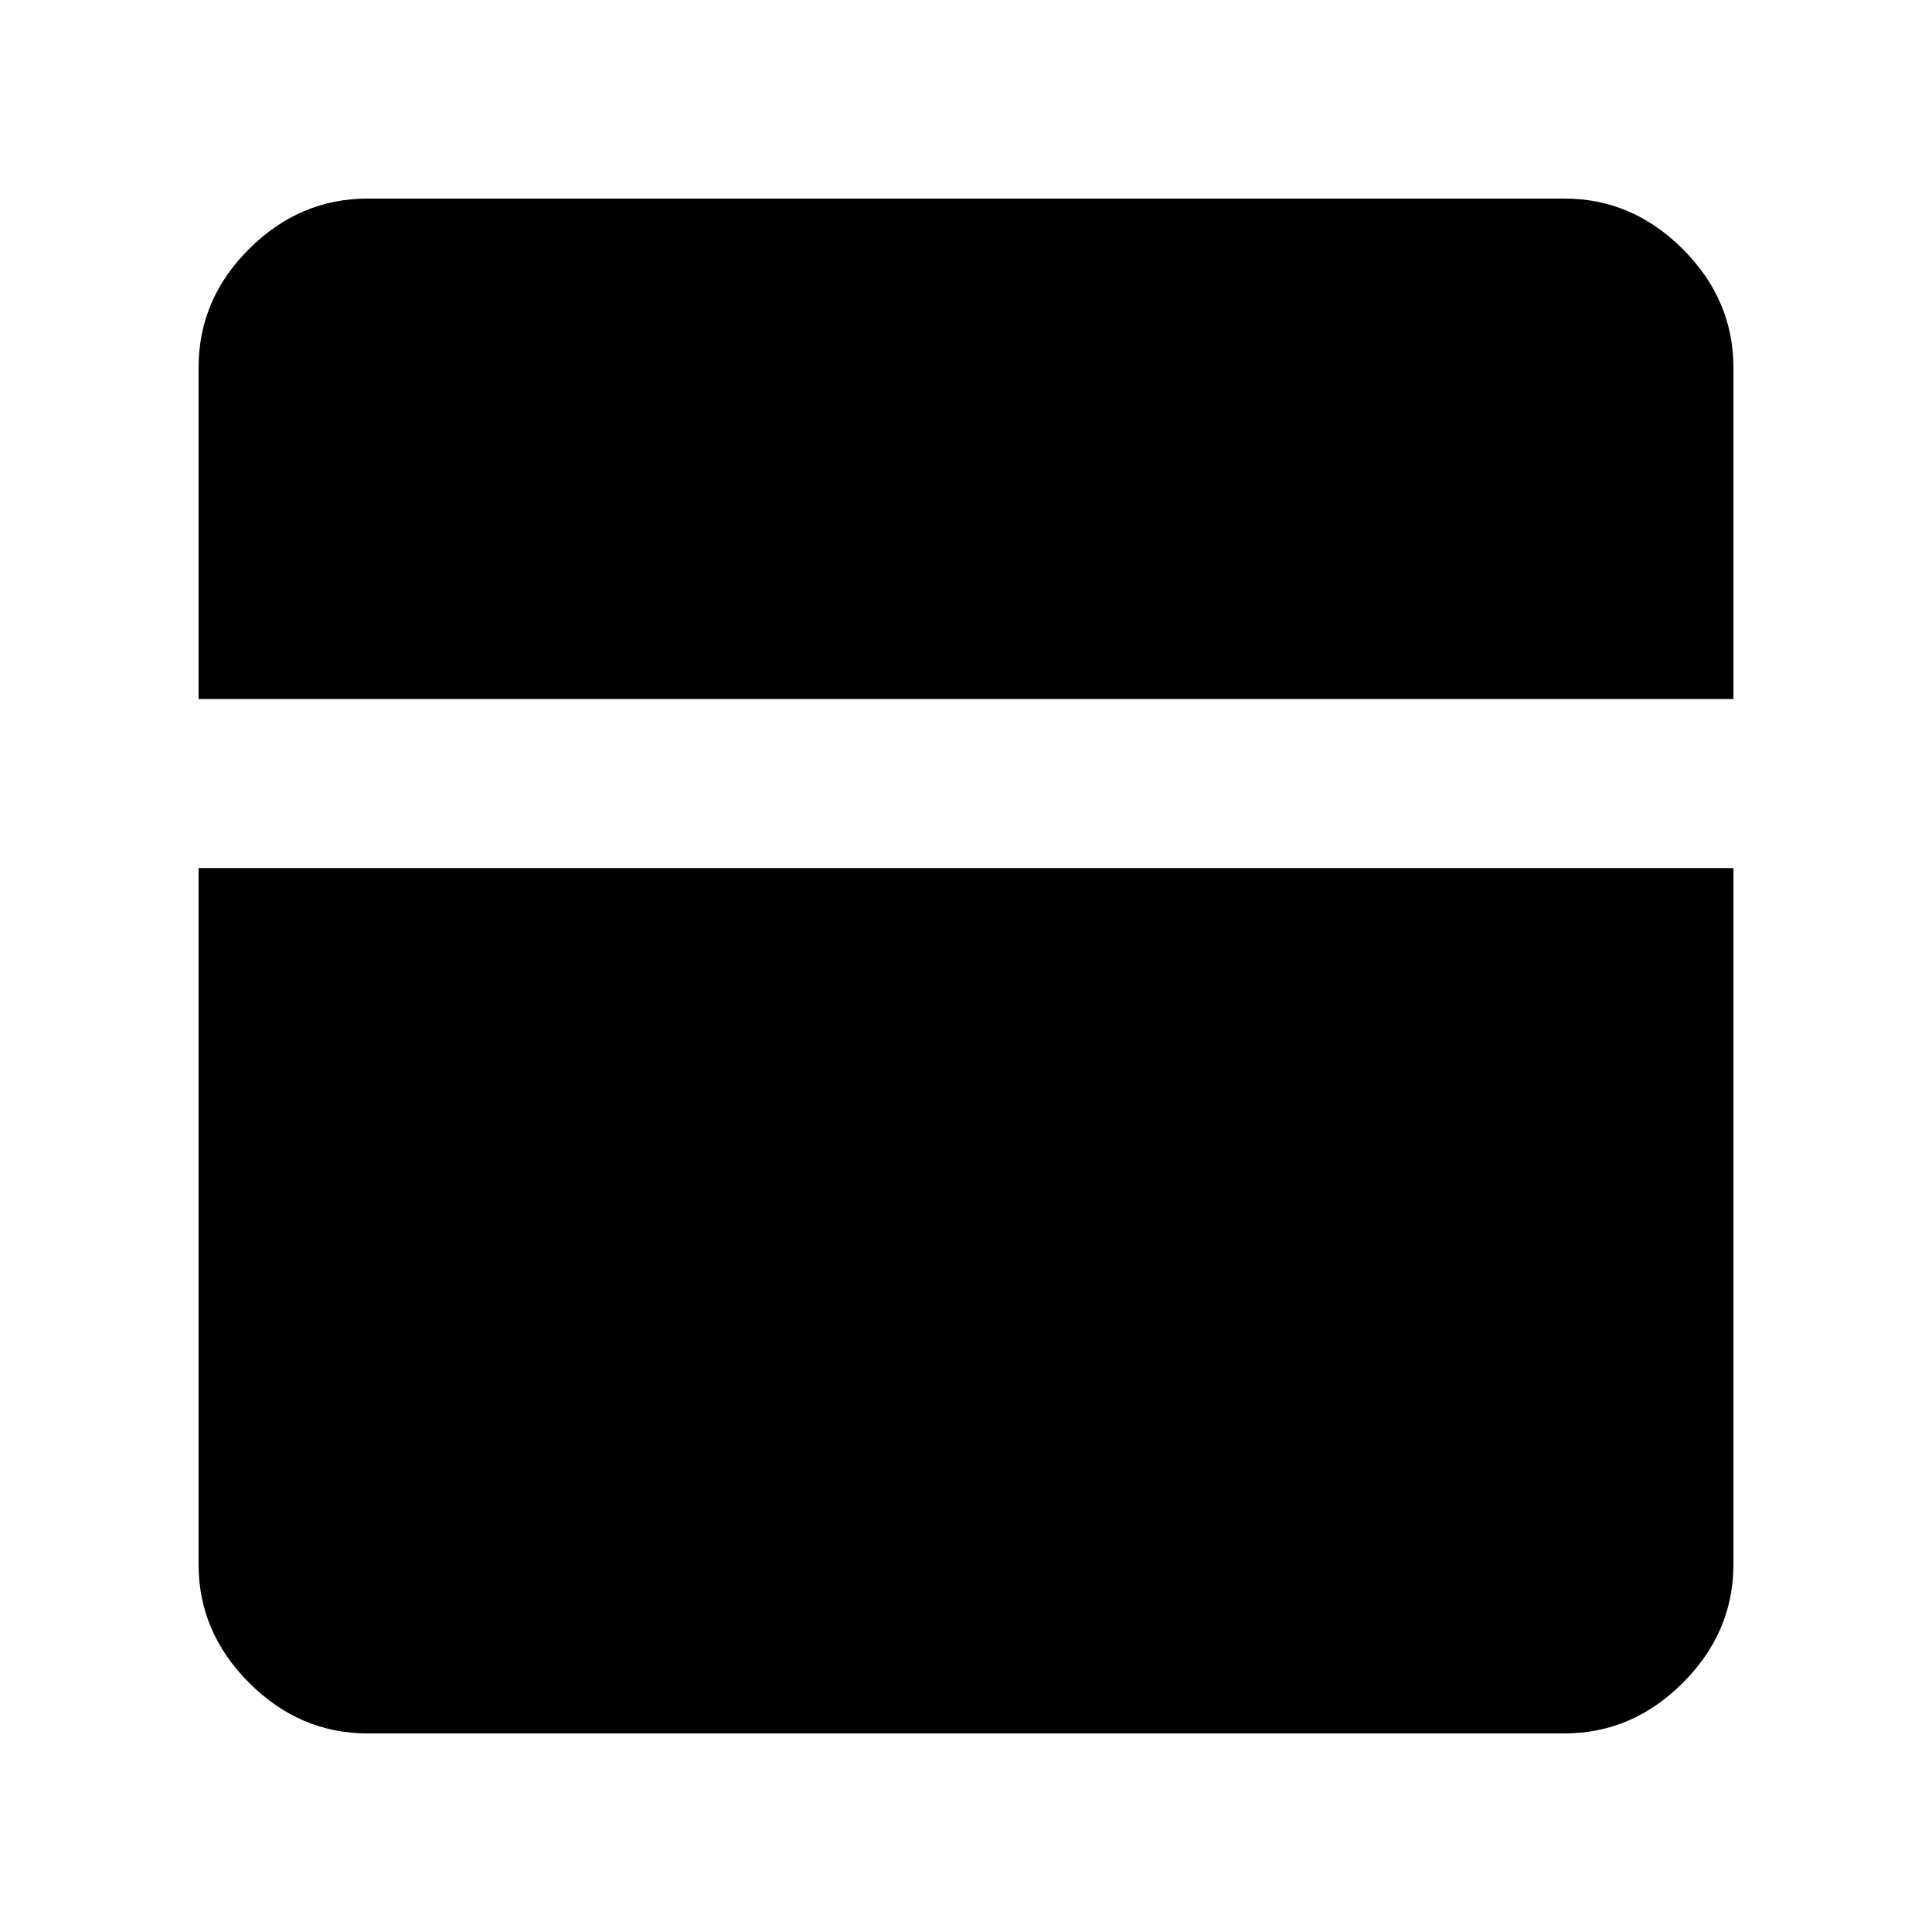 <svg xmlns="http://www.w3.org/2000/svg" height="40" viewBox="0 -960 960 960" width="40"><path d="M182.666-98.667q-33.724 0-58.862-25.137-25.137-25.138-25.137-58.862v-346.002h762.666v346.002q0 33.724-25.137 58.862-25.138 25.137-58.862 25.137H182.666Zm-83.999-514v-164.667q0-33.999 25.137-58.999 25.138-25 58.862-25h594.668q33.724 0 58.862 25.137 25.137 25.138 25.137 58.862v164.667H98.667Z"/></svg>